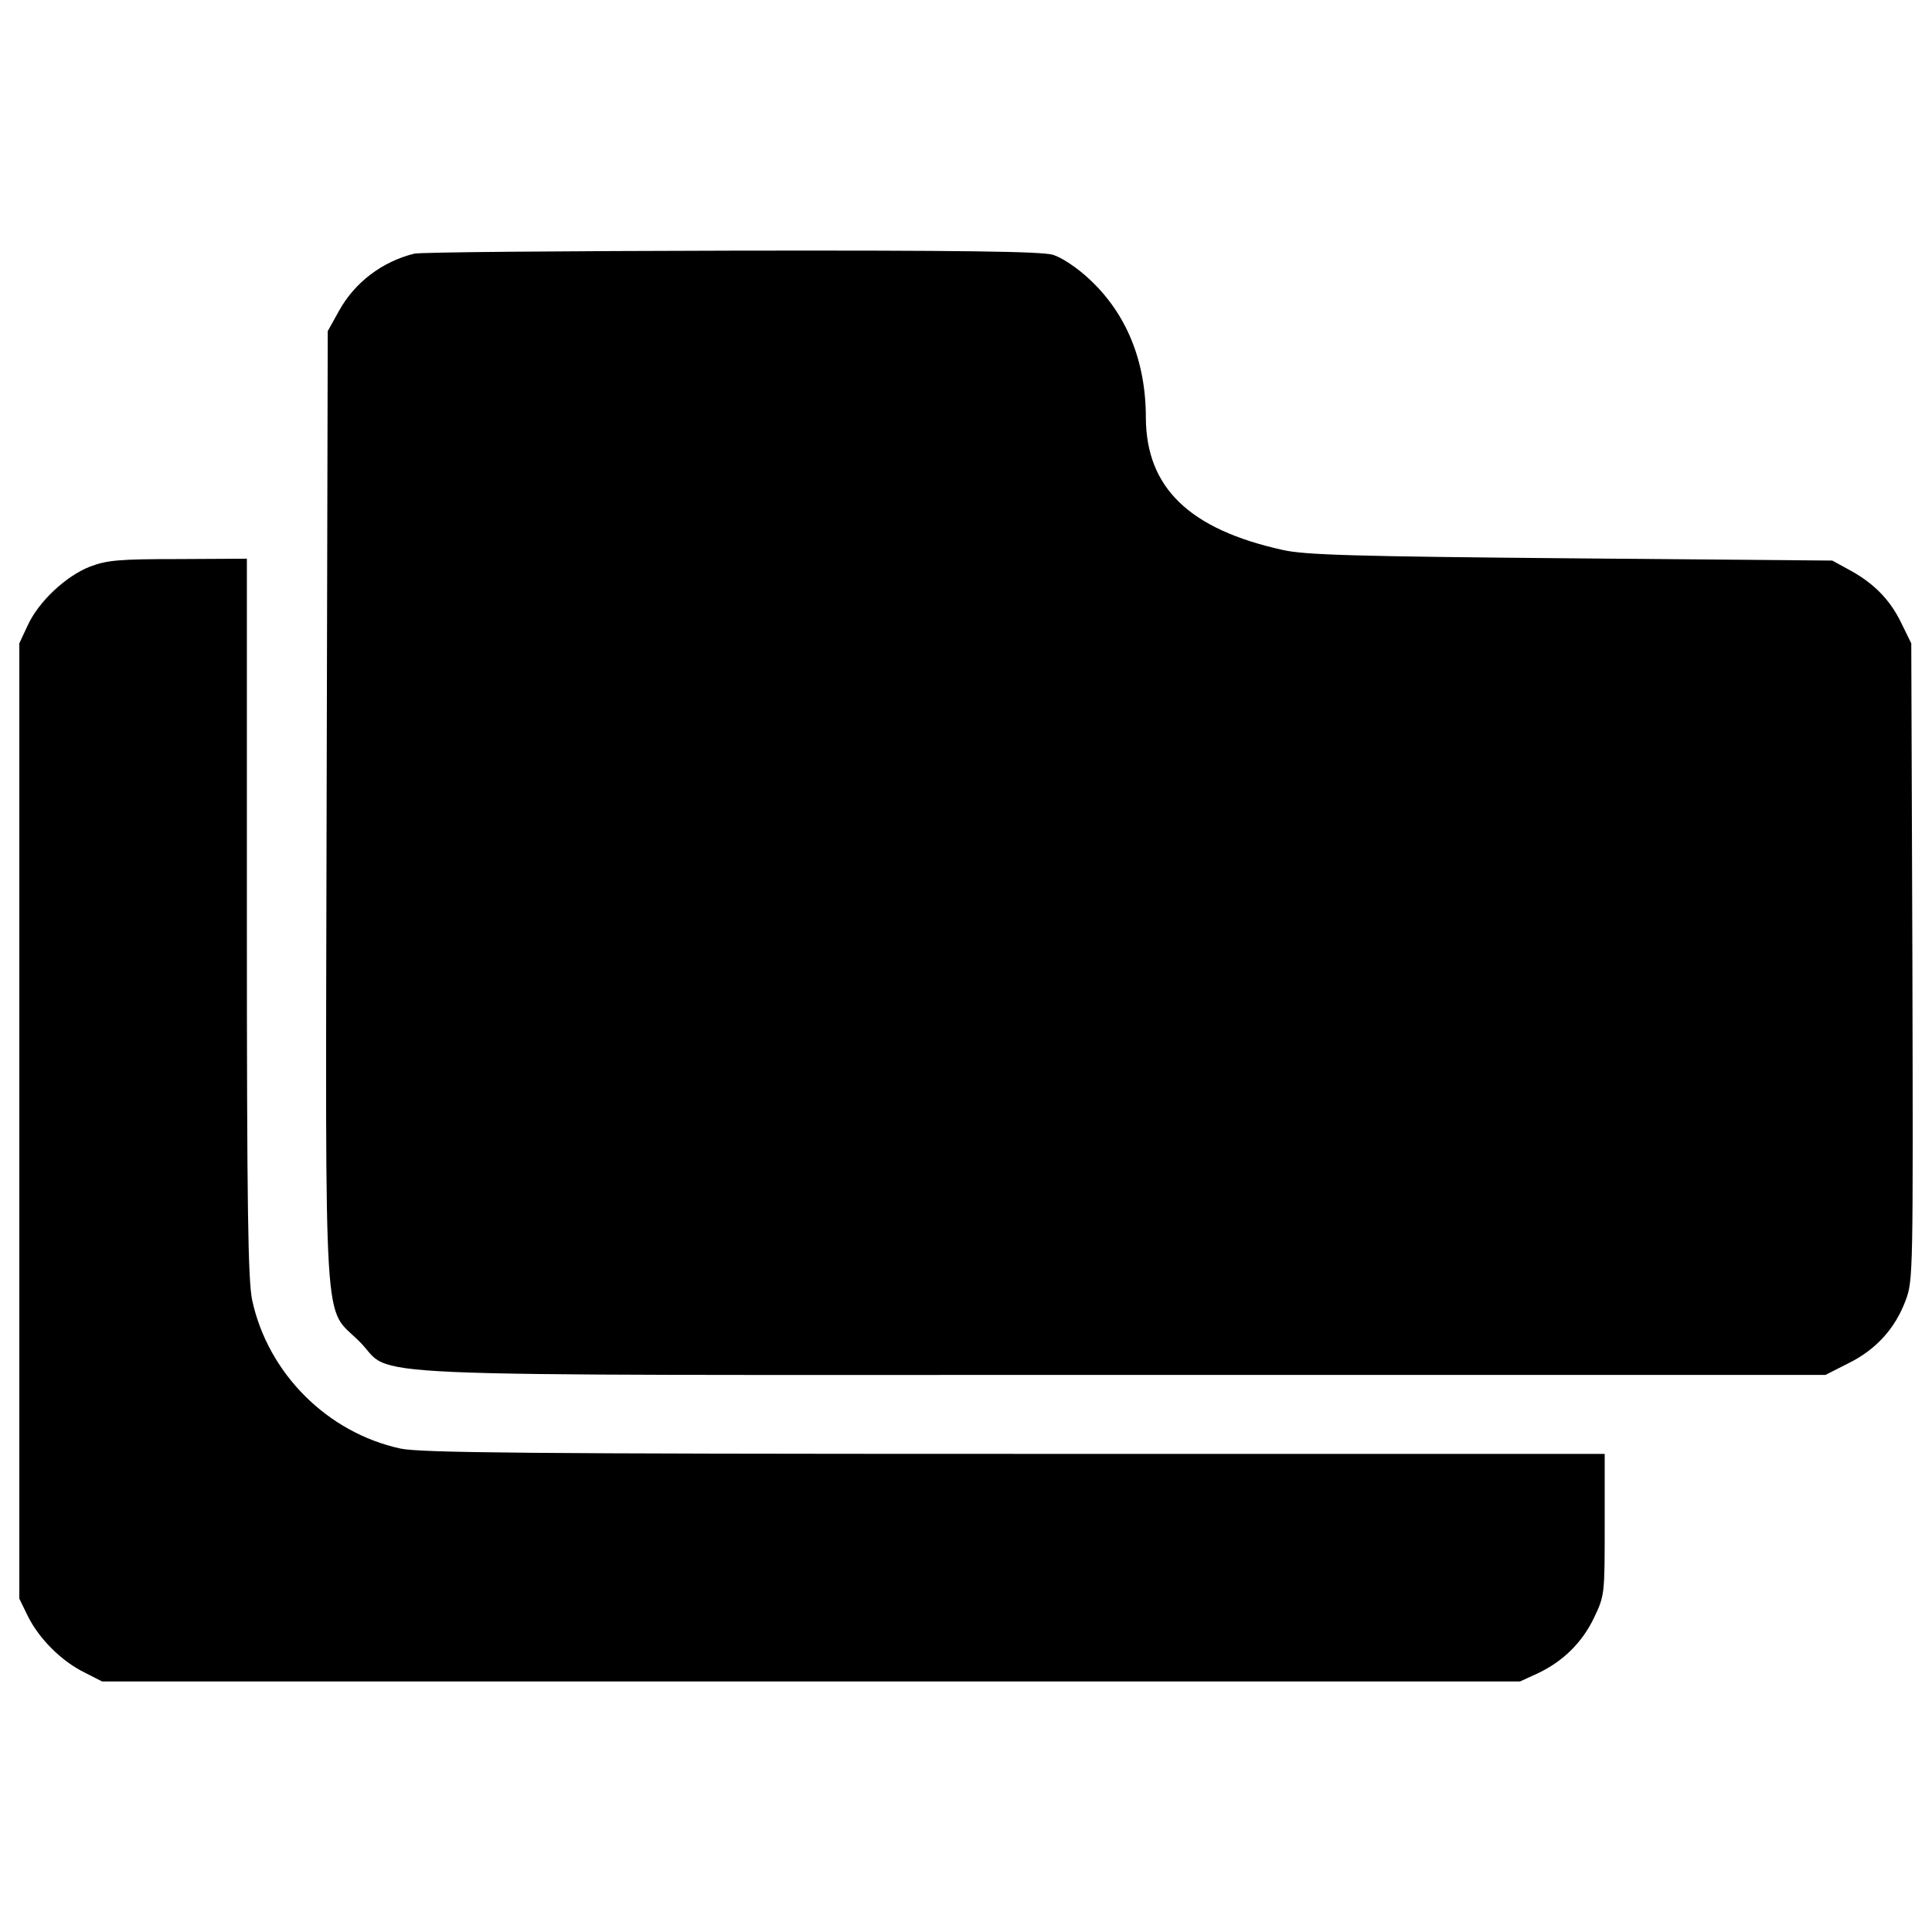 <?xml version="1.0" encoding="utf-8"?>
<!-- Svg Vector Icons : http://www.sfont.cn -->
<!DOCTYPE svg PUBLIC "-//W3C//DTD SVG 1.1//EN" "http://www.w3.org/Graphics/SVG/1.1/DTD/svg11.dtd">
<svg version="1.1" xmlns="http://www.w3.org/2000/svg" xmlns:xlink="http://www.w3.org/1999/xlink" x="0px" y="0px" viewBox="0 0 1000 1000" enable-background="new 0 0 1000 1000" xml:space="preserve">
<g><g transform="translate(0,511) scale(0.1,-0.1)"><path d="M2144.2,3797.1c-165.5-40.9-307.6-148-389.4-295.9l-58.4-105.1l-5.8-2460.8c-5.8-2815.1-19.5-2579.5,169.4-2768.4c192.7-190.8-202.5-173.3,3944.3-173.3h3644.5l118.8,60.3c142.1,70.1,241.4,179.1,295.9,325.1c38.9,103.2,38.9,138.2,35,1752.1l-5.8,1649l-54.5,111c-58.4,118.8-144.1,204.4-272.6,272.6l-81.8,44.8l-1353,11.7c-1117.5,9.7-1376.4,17.5-1489.3,42.8c-486.7,107.1-708.7,323.2-710.6,685.3c0,294-101.2,539.3-292,716.4c-64.2,60.4-144.1,112.9-188.8,126.5c-58.4,17.5-475,23.4-1662.6,21.4C2915.1,3810.7,2177.3,3804.9,2144.2,3797.1z"/><path d="M466,2177.3c-124.6-48.7-266.7-181-323.2-305.6l-42.8-91.5V-692.3v-2472.5l44.8-91.5c58.4-116.8,173.3-231.7,292-290.1l91.5-46.7h3669.8h3669.8l89.5,40.9c132.4,62.3,231.7,159.6,294,290.1c54.5,114.9,54.5,120.7,54.5,482.8v364.1H5255.2c-2544.5,0-3074,5.8-3181.1,27.2c-379.6,81.8-687.2,389.4-769,769c-21.4,105.1-27.3,467.2-27.3,1983.8v1853.4l-354.3-1.9C615.9,2216.3,553.6,2210.4,466,2177.3z"/></g></g>
</svg>